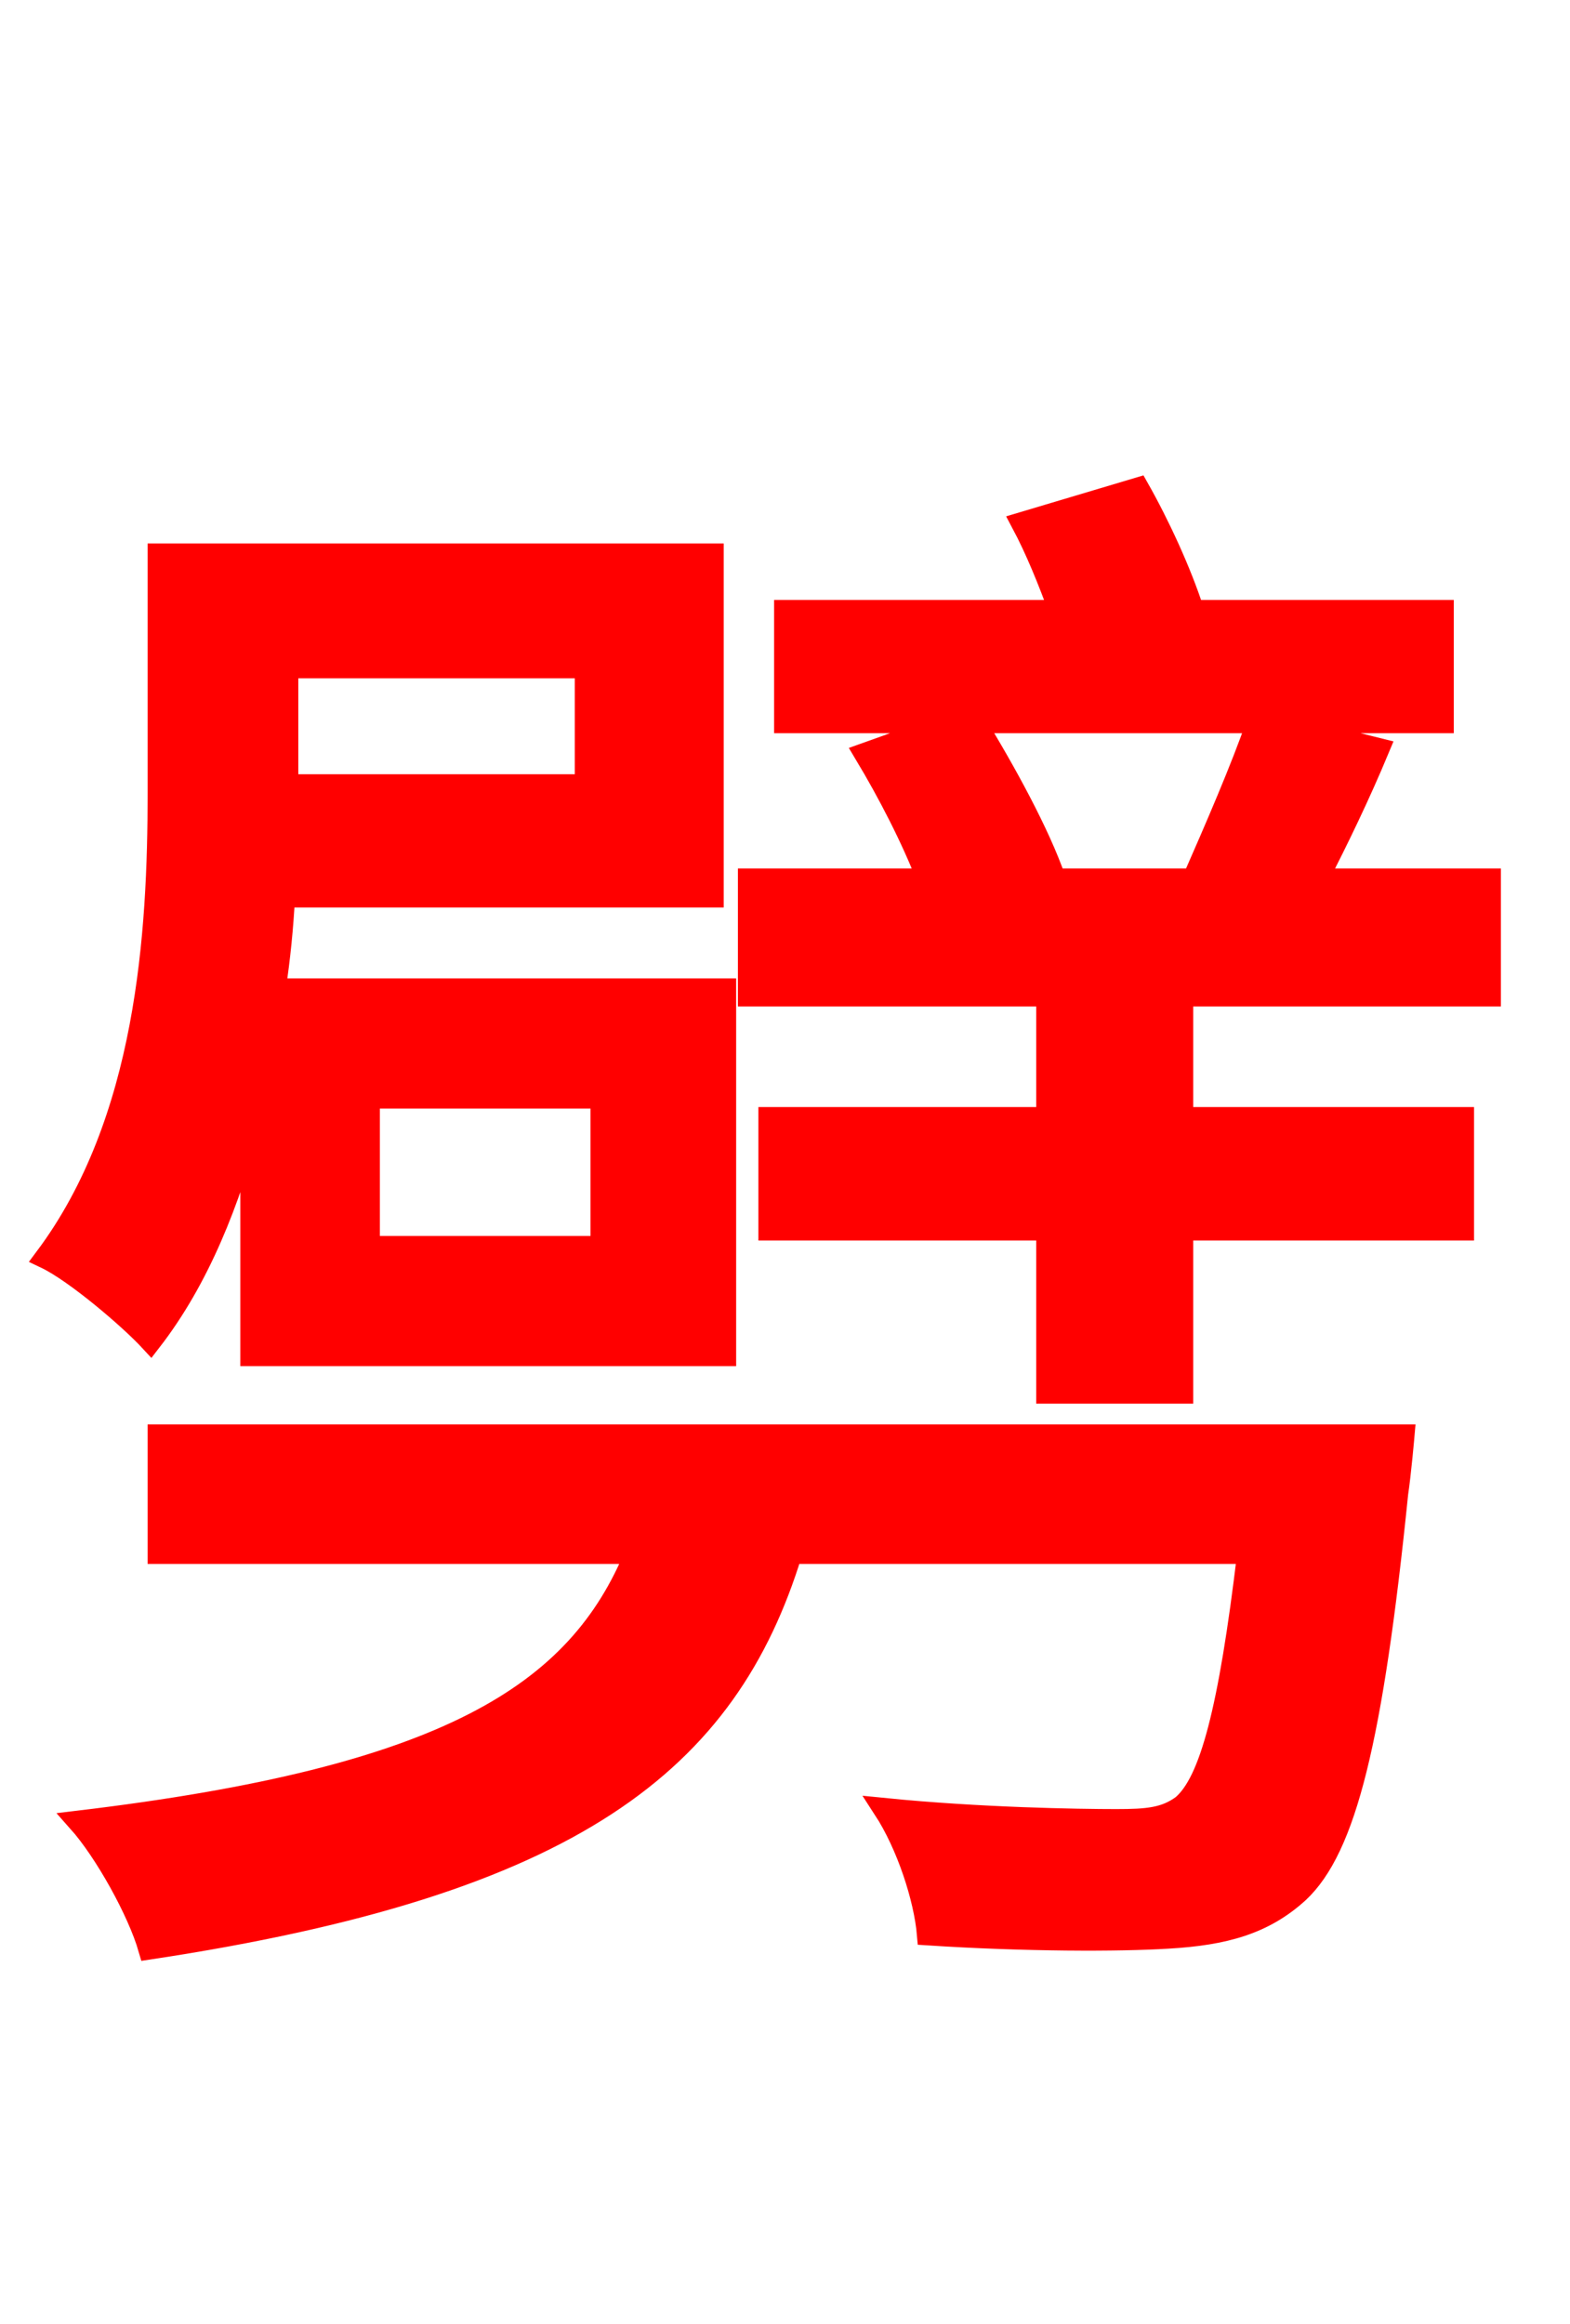 <svg xmlns="http://www.w3.org/2000/svg" xmlns:xlink="http://www.w3.org/1999/xlink" width="72" height="106.56"><path fill="red" stroke="red" d="M26.86 30.60L26.86 36.00L13.18 36.00L13.18 30.60ZM16.92 50.33L27.58 50.33L27.58 57.17L16.92 57.17ZM11.52 62.14L33.26 62.14L33.26 45.36L12.60 45.36C12.82 43.92 12.96 42.48 13.03 41.11L32.69 41.11L32.69 25.42L7.27 25.42L7.27 36.36C7.27 42.77 6.77 51.41 2.09 57.67C3.46 58.32 5.98 60.48 6.91 61.49C9.14 58.61 10.51 55.08 11.52 51.34ZM7.27 65.81L7.27 71.21L29.16 71.21C26.50 77.69 20.52 81.50 3.60 83.52C4.82 84.89 6.34 87.62 6.84 89.35C26.35 86.40 33.34 80.78 36.29 71.21L57.24 71.21C56.38 78.41 55.51 81.72 54.22 82.80C53.42 83.38 52.63 83.45 51.19 83.45C49.46 83.45 44.93 83.38 40.54 82.94C41.62 84.60 42.41 87.05 42.55 88.70C47.02 88.99 51.34 88.99 53.57 88.85C56.16 88.70 57.96 88.20 59.54 86.76C61.70 84.74 62.93 79.78 64.08 68.47C64.22 67.54 64.37 65.81 64.37 65.81ZM57.67 33.12C56.95 35.21 55.73 38.02 54.72 40.32L48.38 40.32C47.66 38.23 46.08 35.35 44.71 33.12ZM68.33 45.65L68.33 40.32L60.41 40.32C61.34 38.52 62.35 36.43 63.22 34.34L58.32 33.12L66.17 33.12L66.17 28.01L54.72 28.01C54.14 26.21 53.14 24.05 52.20 22.39L46.87 23.98C47.52 25.20 48.10 26.64 48.60 28.01L36.00 28.01L36.00 33.12L43.70 33.12L39.67 34.56C40.75 36.36 41.83 38.45 42.55 40.32L34.34 40.32L34.34 45.65L48.02 45.65L48.02 51.26L35.28 51.26L35.28 56.38L48.02 56.38L48.02 63.86L54.22 63.86L54.22 56.38L67.10 56.38L67.10 51.26L54.22 51.26L54.22 45.65Z"/></svg>
